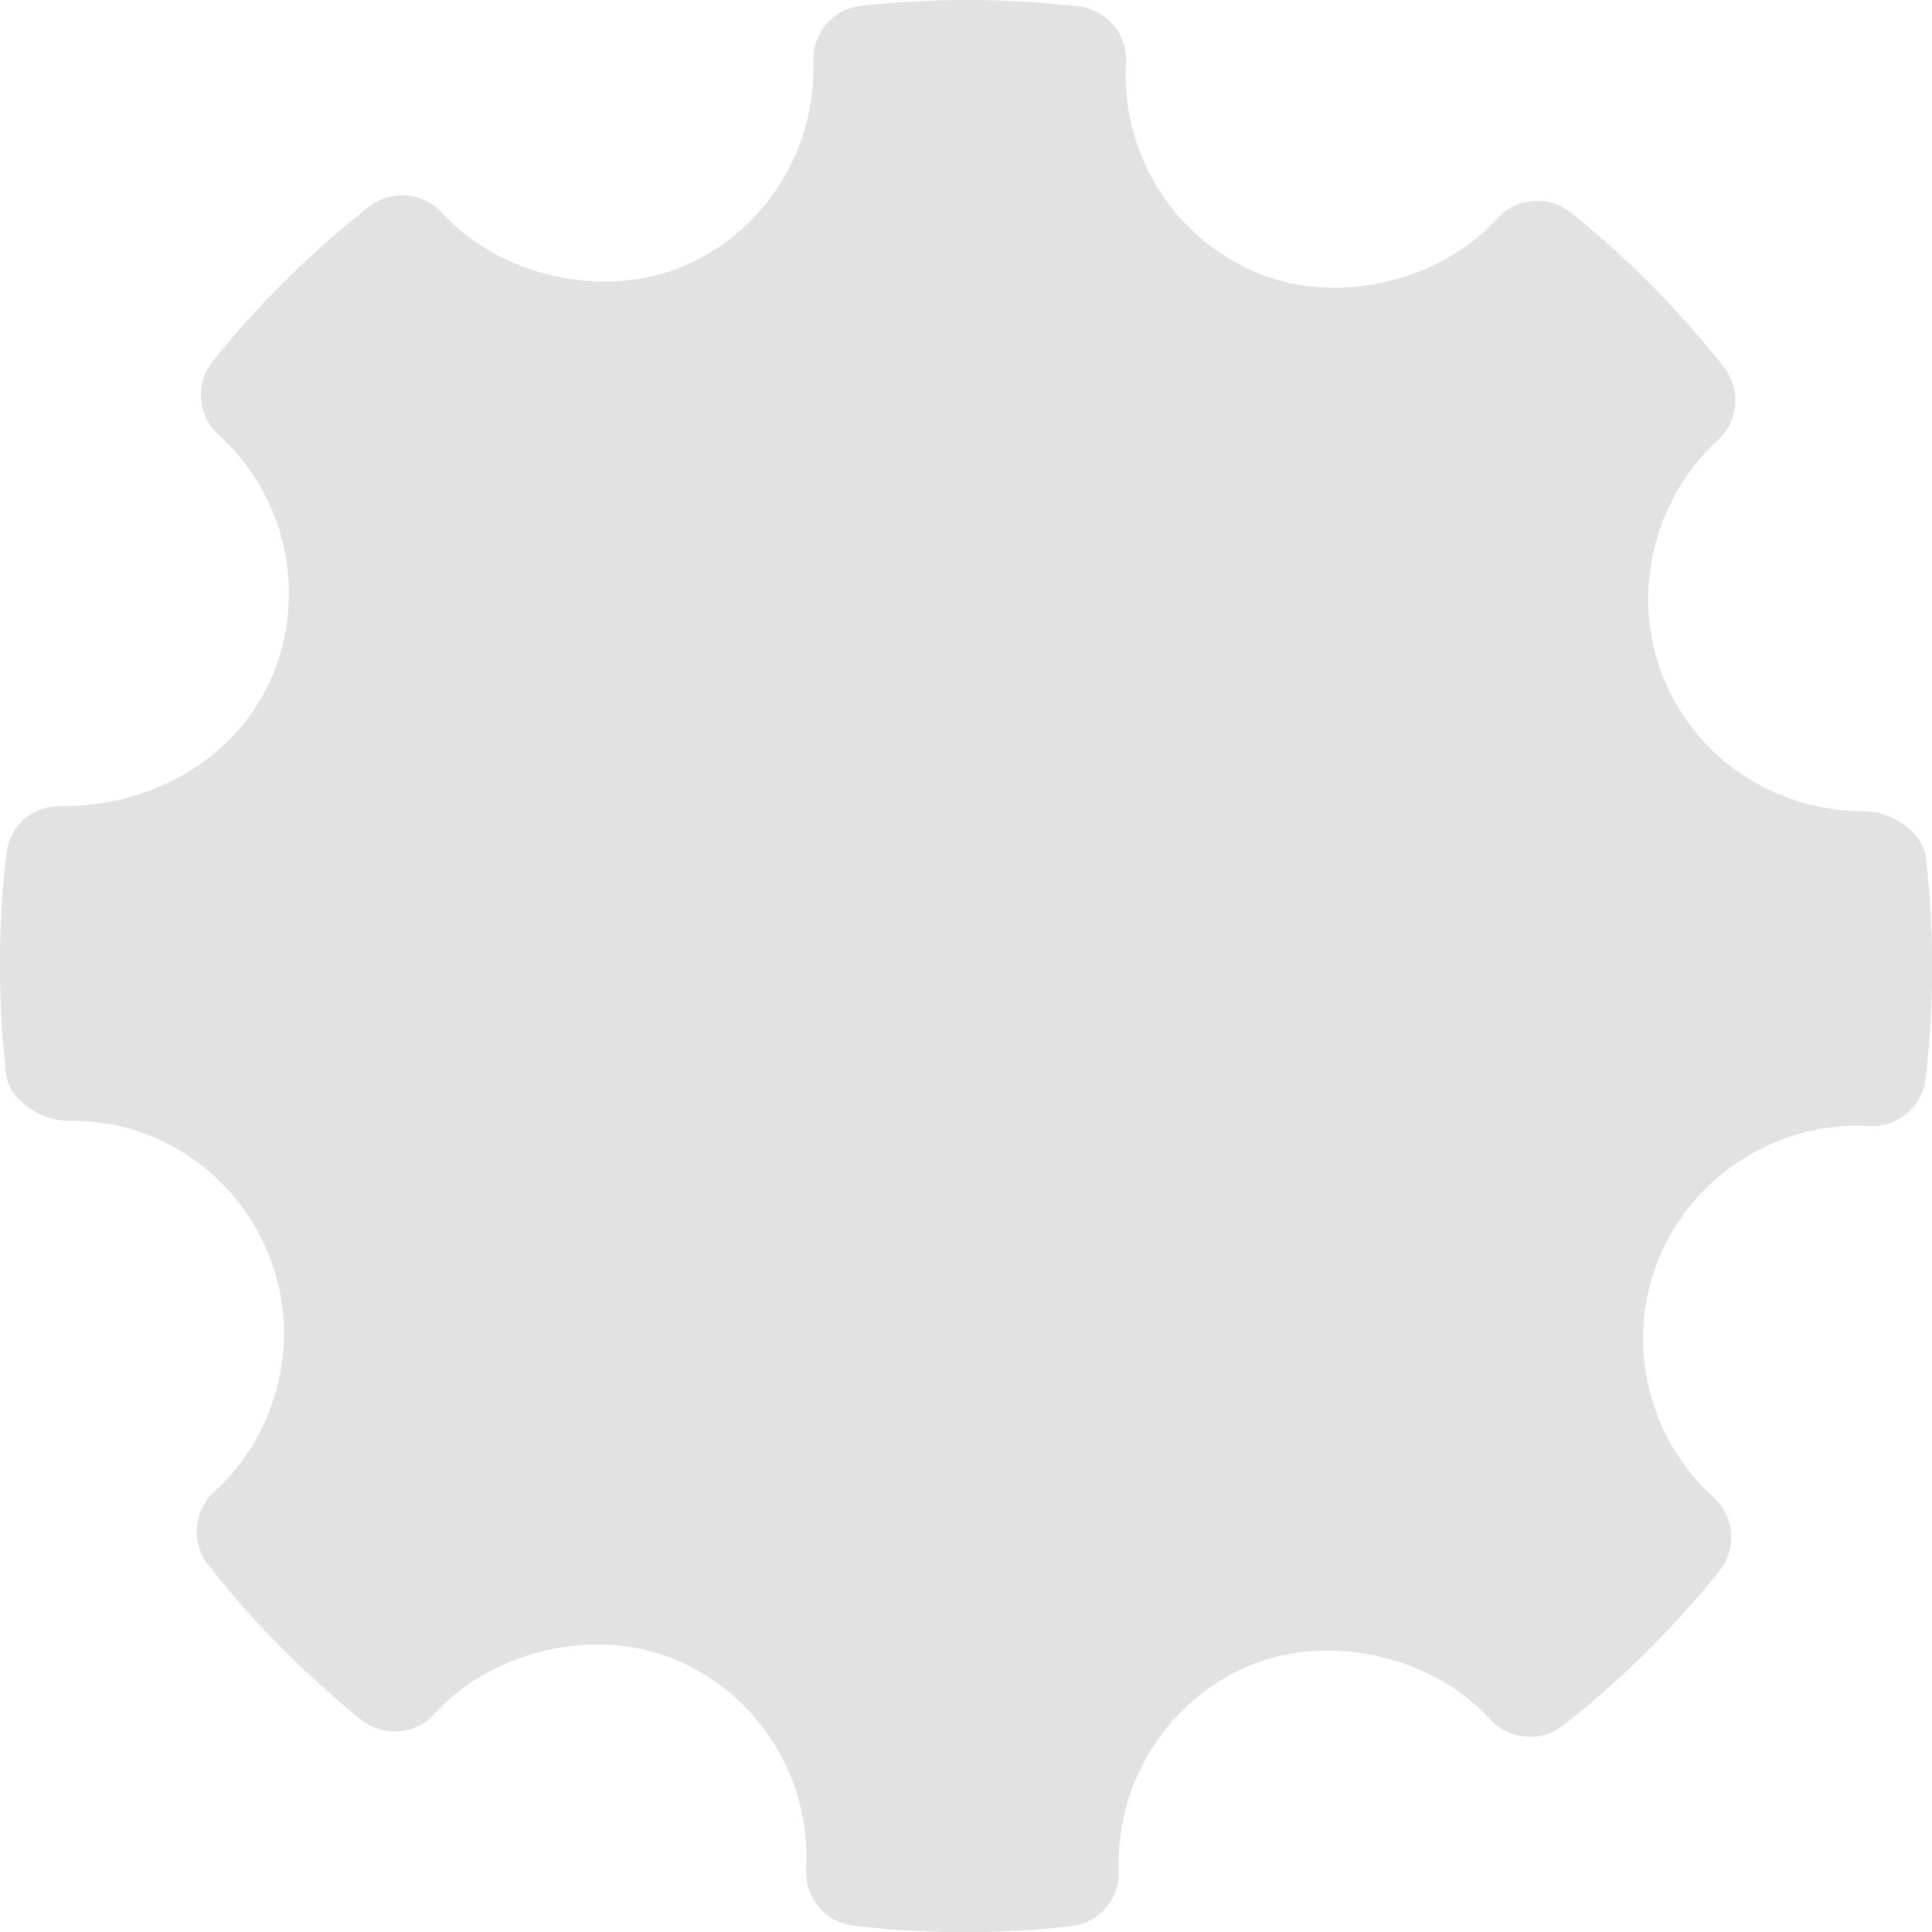 <svg width="10" height="10" viewBox="0 0 10 10" fill="none" xmlns="http://www.w3.org/2000/svg">
<g opacity="0.5">
<path fill-rule="evenodd" clip-rule="evenodd" d="M9.969 4.445C9.954 4.305 9.79 4.199 9.648 4.199C9.19 4.199 8.783 3.93 8.612 3.514C8.438 3.088 8.551 2.591 8.892 2.277C9 2.179 9.013 2.014 8.922 1.9C8.688 1.602 8.421 1.333 8.13 1.1C8.016 1.009 7.849 1.021 7.75 1.131C7.452 1.461 6.917 1.584 6.503 1.411C6.073 1.23 5.801 0.794 5.828 0.325C5.836 0.178 5.729 0.05 5.582 0.033C5.209 -0.01 4.832 -0.011 4.457 0.03C4.312 0.046 4.205 0.171 4.21 0.316C4.226 0.78 3.951 1.209 3.525 1.383C3.116 1.55 2.585 1.429 2.287 1.101C2.189 0.994 2.024 0.98 1.91 1.07C1.61 1.305 1.338 1.574 1.101 1.87C1.009 1.984 1.022 2.151 1.131 2.25C1.479 2.565 1.591 3.066 1.41 3.497C1.238 3.908 0.811 4.173 0.322 4.173C0.164 4.168 0.051 4.274 0.033 4.419C-0.011 4.794 -0.011 5.177 0.031 5.556C0.047 5.697 0.216 5.802 0.359 5.802C0.795 5.791 1.213 6.06 1.388 6.487C1.563 6.913 1.451 7.41 1.108 7.723C1.001 7.822 0.988 7.986 1.078 8.1C1.31 8.396 1.577 8.665 1.869 8.901C1.984 8.993 2.15 8.98 2.25 8.87C2.549 8.54 3.084 8.417 3.496 8.59C3.928 8.771 4.199 9.207 4.173 9.675C4.164 9.822 4.272 9.951 4.418 9.967C4.609 9.99 4.802 10.001 4.994 10.001C5.177 10.001 5.36 9.991 5.543 9.97C5.688 9.954 5.796 9.83 5.791 9.684C5.774 9.221 6.049 8.792 6.475 8.618C6.886 8.45 7.416 8.573 7.713 8.899C7.812 9.007 7.976 9.02 8.091 8.931C8.39 8.696 8.662 8.427 8.9 8.131C8.992 8.017 8.979 7.85 8.87 7.751C8.522 7.436 8.409 6.935 8.59 6.504C8.76 6.098 9.171 5.826 9.613 5.826L9.674 5.828C9.818 5.839 9.95 5.729 9.967 5.582C10.011 5.206 10.012 4.824 9.969 4.445Z" fill="black" fill-opacity="0.23"/>
</g>
</svg>
